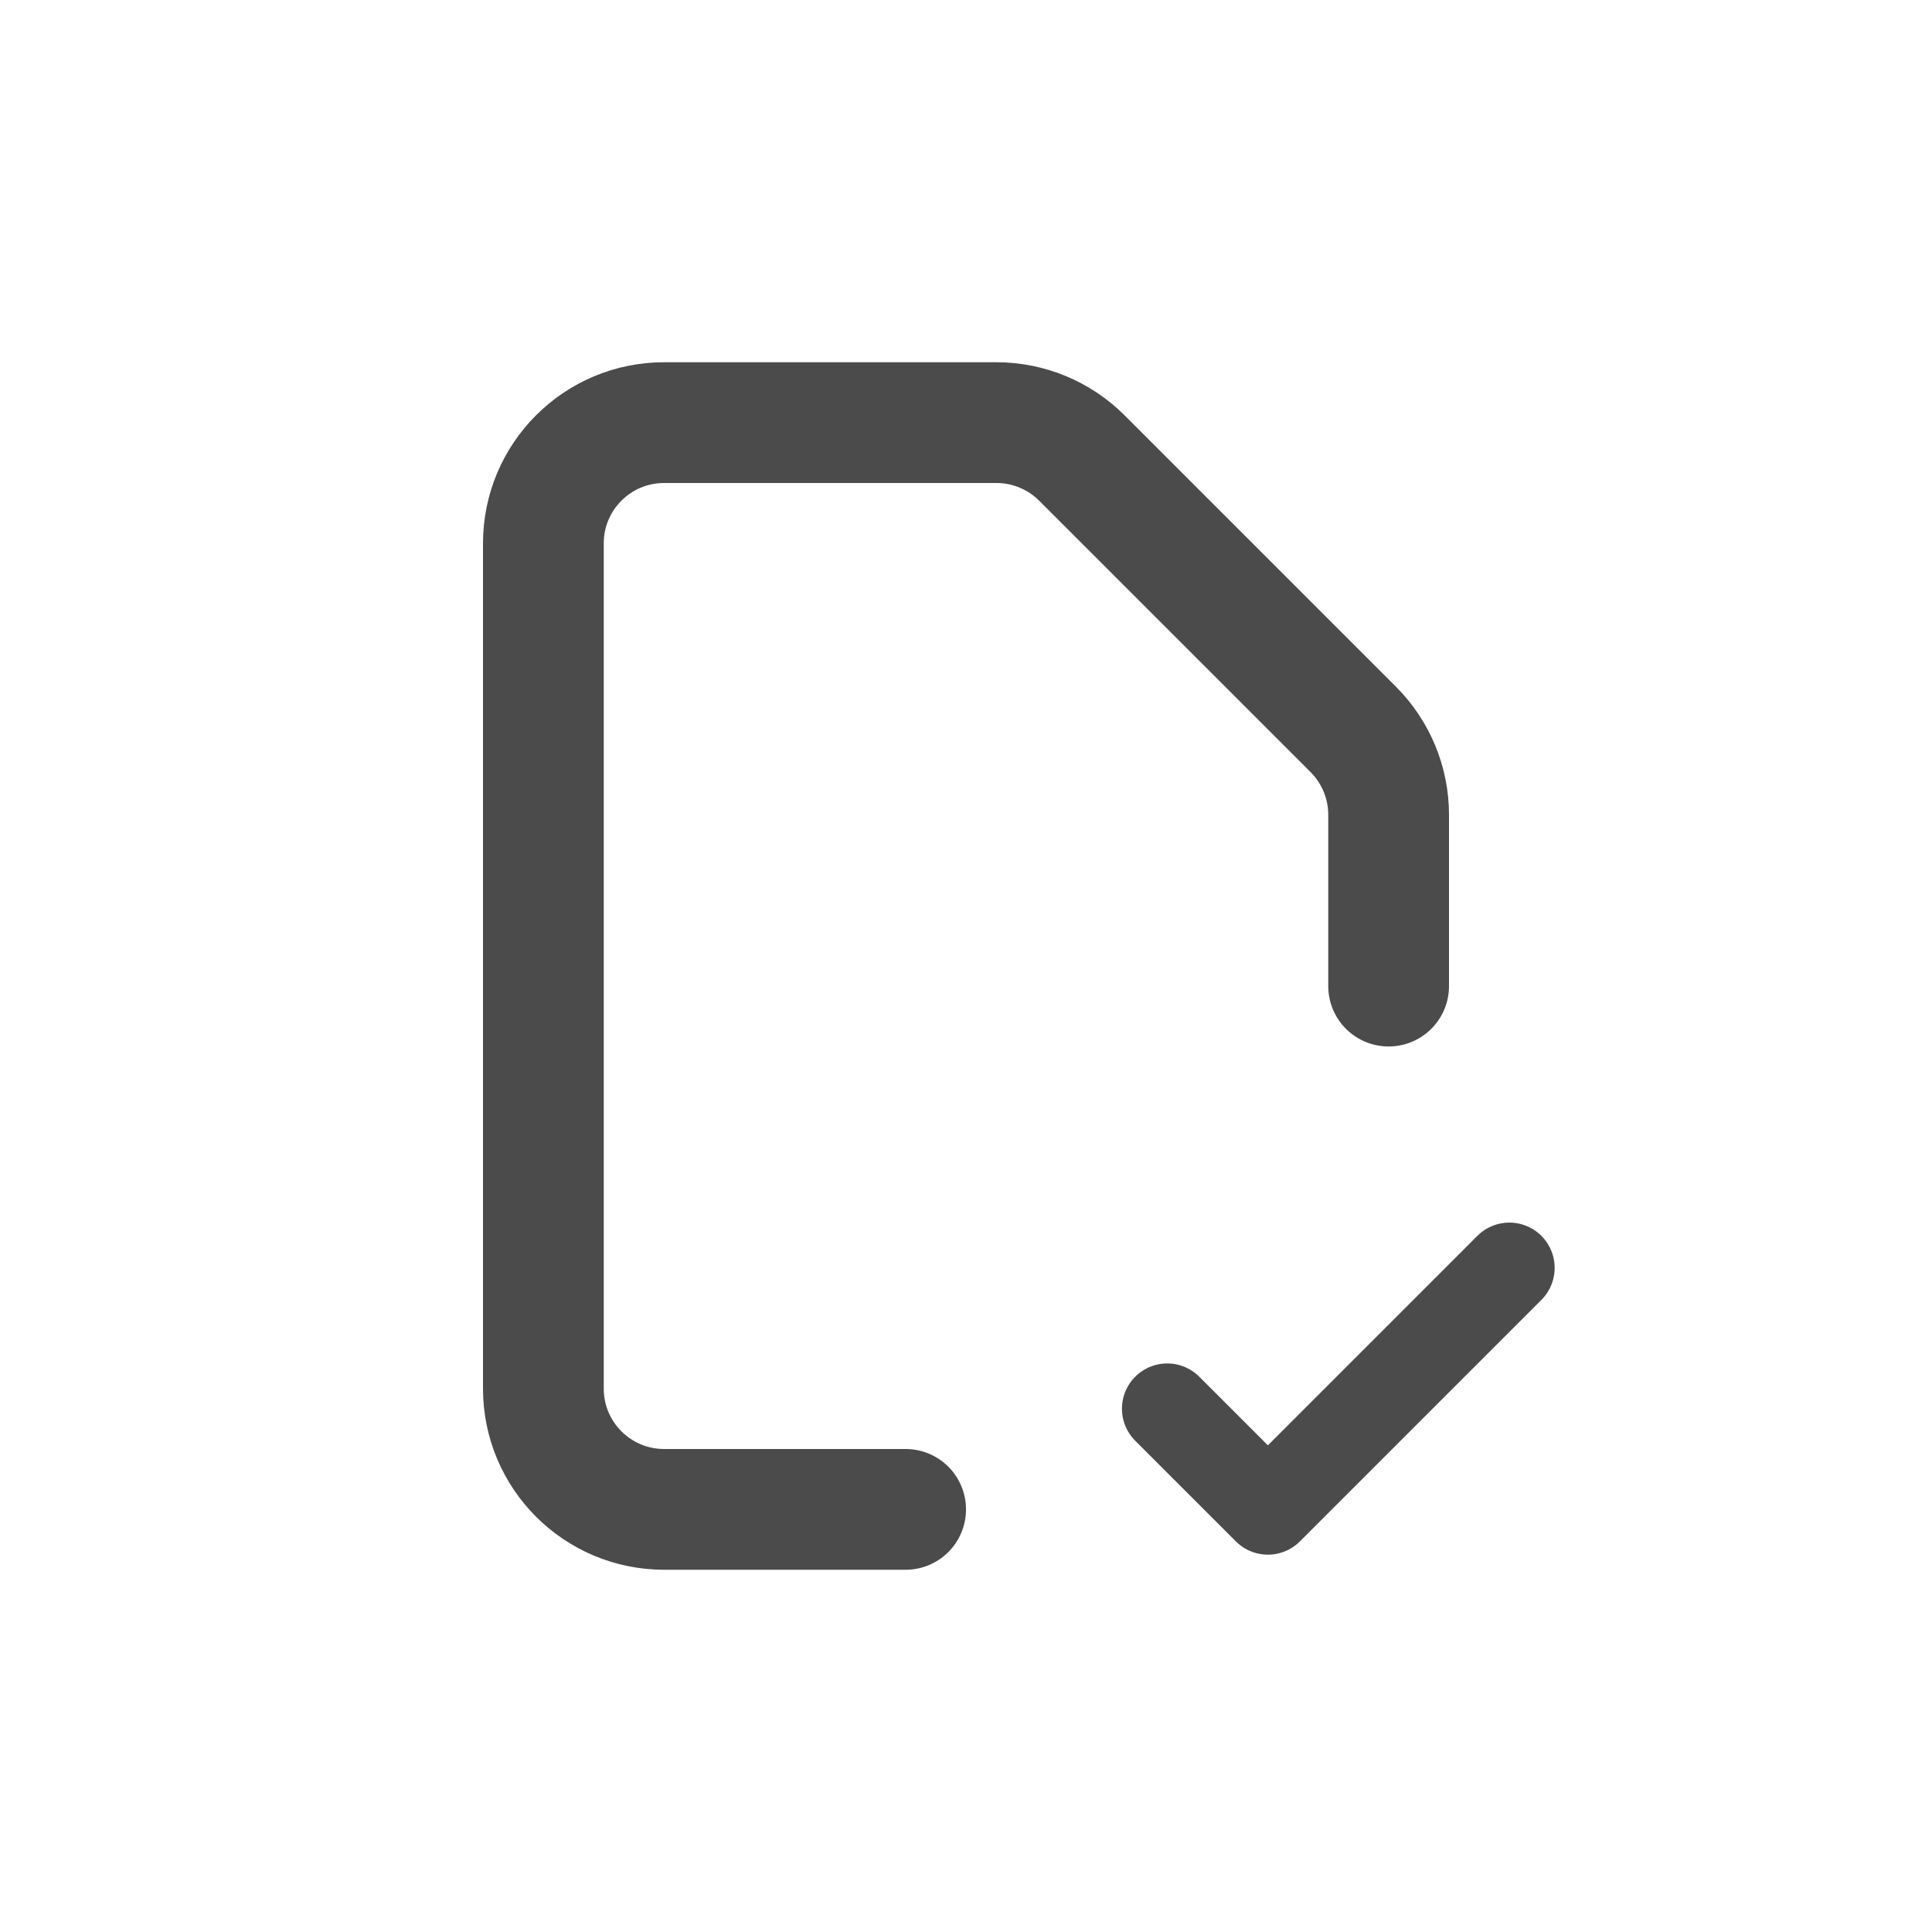 <svg width="32" height="32" viewBox="0 0 32 32" fill="none" xmlns="http://www.w3.org/2000/svg">
<path d="M19.333 23.333L21 25L25 21" stroke="#4C4B4B" stroke-width="1.5" stroke-linecap="round" stroke-linejoin="round"/>
<path d="M15 25L11 25C9.895 25 9 24.105 9 23L9 9C9 7.895 9.895 7 11 7L16.505 7C17.035 7 17.544 7.211 17.919 7.586L22.414 12.081C22.789 12.456 23 12.965 23 13.495L23 16.333" stroke="#4C4B4B" stroke-width="2" stroke-linecap="round" stroke-linejoin="round"/>
</svg>
